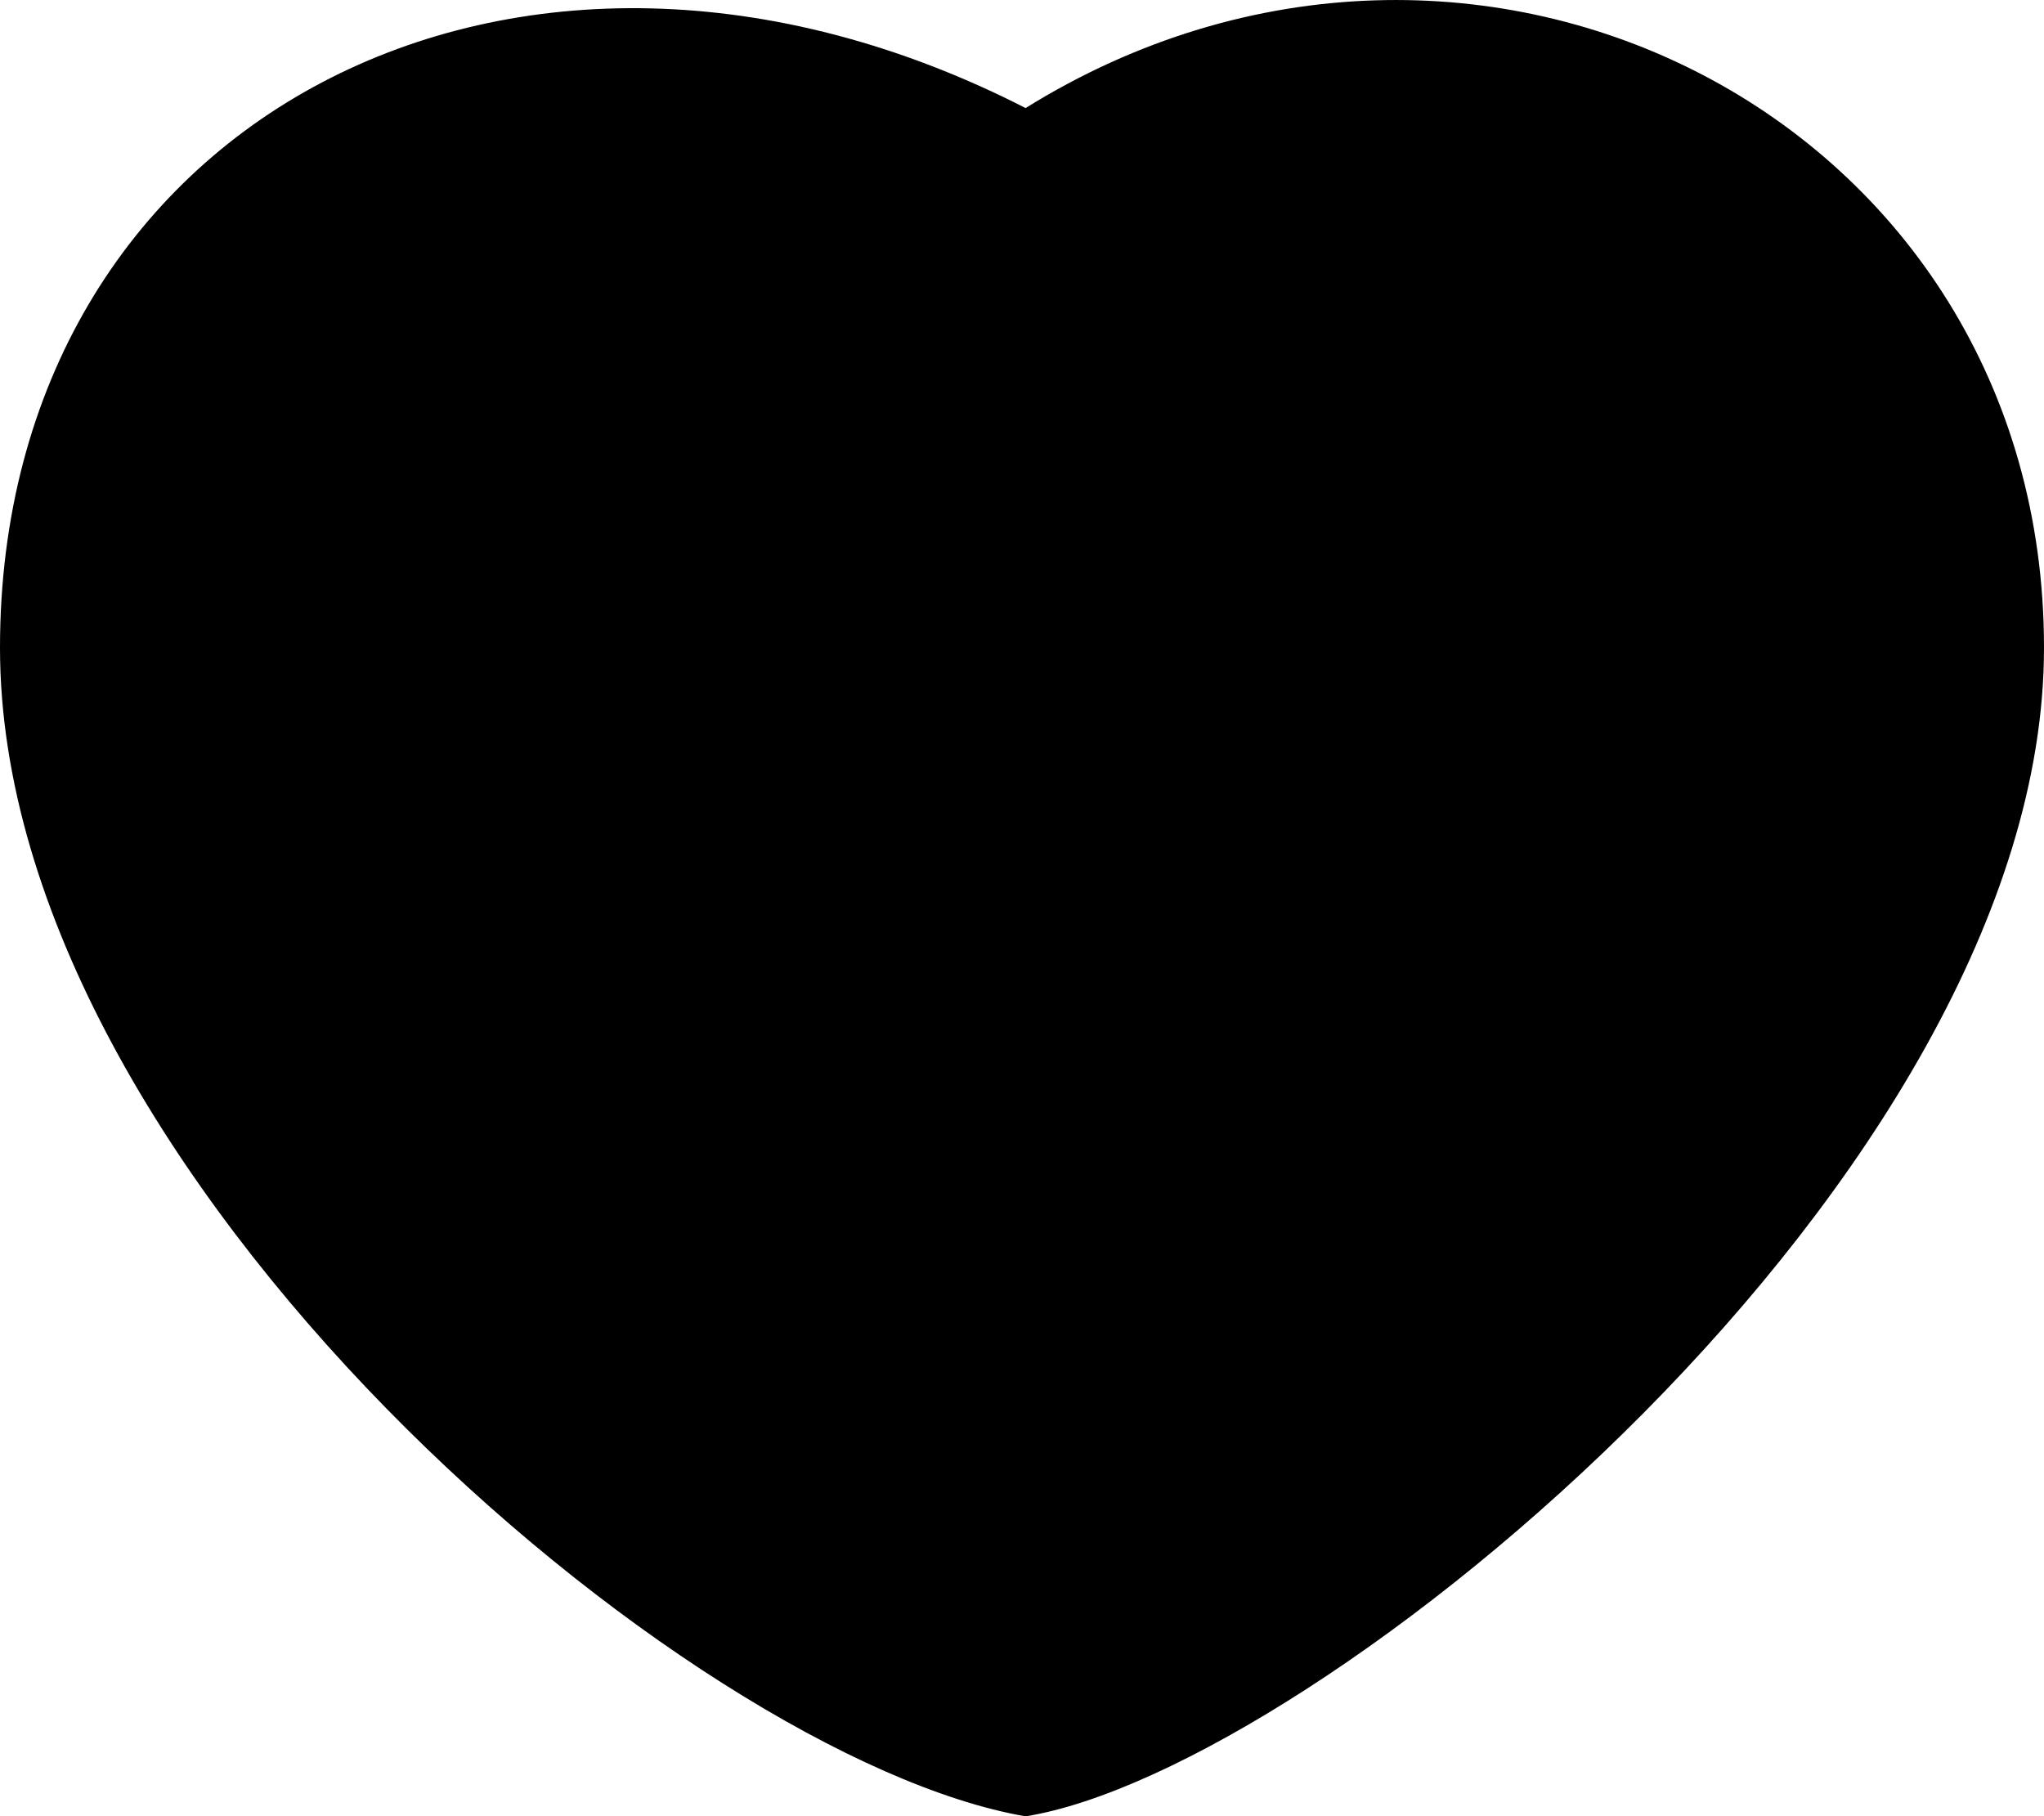 <?xml version="1.0" encoding="UTF-8" standalone="no"?>
<svg
   viewBox="0 0 32.235 28.643"
   version="1.1"
   width="32.235pt"
   height="28.643pt"
   id="svg29"
   sodipodi:docname="box_hp.svg"
   inkscape:version="1.1.1 (3bf5ae0d25, 2021-09-20)"
   xmlns:inkscape="http://www.inkscape.org/namespaces/inkscape"
   xmlns:sodipodi="http://sodipodi.sourceforge.net/DTD/sodipodi-0.dtd"
   xmlns="http://www.w3.org/2000/svg"
   xmlns:svg="http://www.w3.org/2000/svg">
  <sodipodi:namedview
     id="namedview31"
     pagecolor="#505050"
     bordercolor="#000000"
     borderopacity="1"
     inkscape:pageshadow="0"
     inkscape:pageopacity="0"
     inkscape:pagecheckerboard="1"
     inkscape:document-units="pt"
     showgrid="false"
     lock-margins="false"
     fit-margin-top="0"
     fit-margin-left="0"
     fit-margin-right="0"
     fit-margin-bottom="0"
     inkscape:zoom="8.7165442"
     inkscape:cx="40.440339"
     inkscape:cy="-1.0898815"
     inkscape:window-width="3840"
     inkscape:window-height="2058"
     inkscape:window-x="-11"
     inkscape:window-y="-11"
     inkscape:window-maximized="1"
     inkscape:current-layer="Background" />
  <defs
     id="defs2" />
  <g
     inkscape:groupmode="layer"
     id="Background"
     inkscape:label="Background"
     transform="translate(-27.179,-14.31)">
    <path
       style="fill:#000000;fill-rule:nonzero;stroke:none;stroke-width:0.695;stroke-linecap:butt;stroke-linejoin:miter;stroke-dasharray:none"
       d="m 43.353,42.953 c 4.592,-0.735 16.061,-10.101 16.061,-18.428 0,-8.327 -8.974,-12.913 -16.061,-8.511 -8.02,-4.102 -16.174,0.184 -16.174,8.511 0,8.327 10.848,17.51 16.174,18.428 z"
       id="path12" />
  </g>
</svg>
